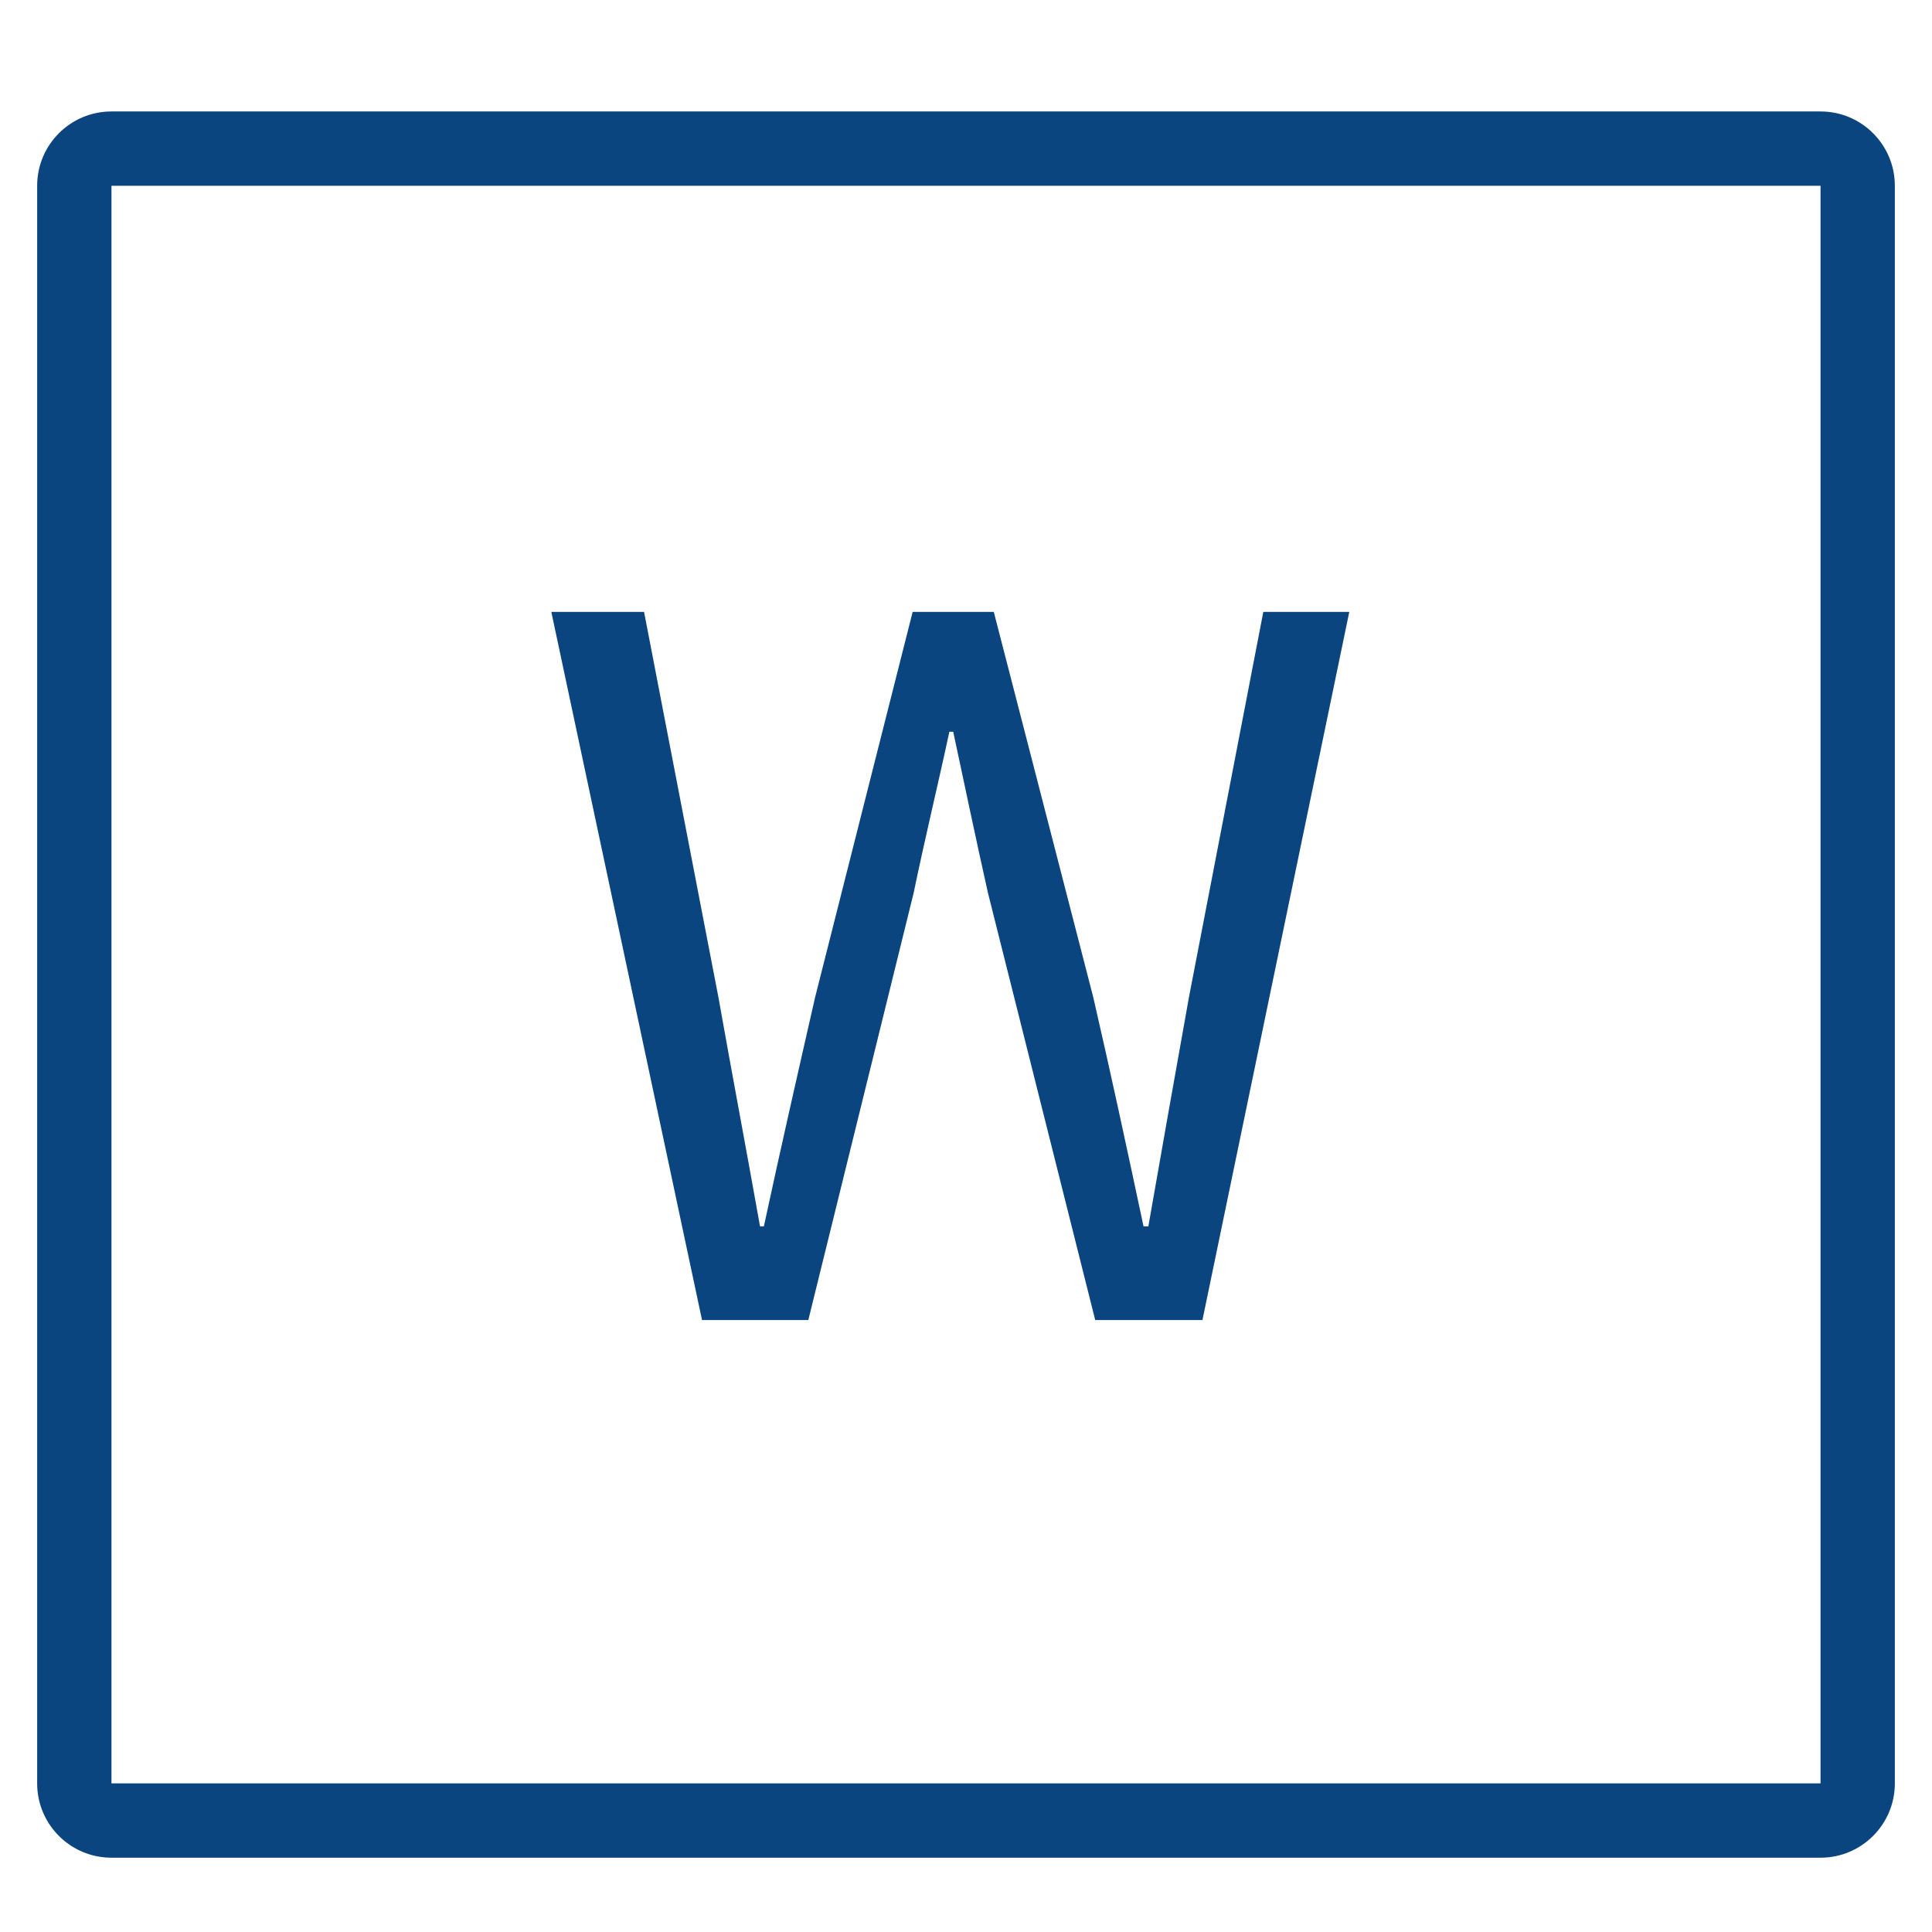 <svg xmlns="http://www.w3.org/2000/svg" xmlns:xlink="http://www.w3.org/1999/xlink" preserveAspectRatio="xMidYMid" width="52" height="52" viewBox="0 0 52 52">
  <defs>
    <style>
      .cls-1 {
        fill: #0a457f;
        fill-rule: evenodd;
      }
    </style>
  </defs>
  <path d="M49.000,50.000 L3.000,50.000 C1.895,50.000 1.000,49.104 1.000,48.000 L1.000,5.000 C1.000,3.895 1.895,3.000 3.000,3.000 L49.000,3.000 C50.104,3.000 51.000,3.895 51.000,5.000 L51.000,48.000 C51.000,49.104 50.104,50.000 49.000,50.000 ZM49.000,5.000 L3.000,5.000 L3.000,48.000 L49.000,48.000 L49.000,5.000 ZM19.337,26.845 C19.701,28.899 20.091,30.953 20.456,33.007 L20.560,33.007 C21.002,30.953 21.470,28.899 21.938,26.845 L24.564,16.470 L26.748,16.470 L29.426,26.845 C29.894,28.873 30.336,30.927 30.778,33.007 L30.908,33.007 C31.272,30.927 31.636,28.873 32.000,26.845 L34.002,16.470 L36.316,16.470 L32.364,35.529 L29.478,35.529 L26.592,24.037 C26.254,22.529 25.968,21.150 25.656,19.695 L25.552,19.695 C25.240,21.150 24.902,22.529 24.590,24.037 L21.756,35.529 L18.895,35.529 L14.839,16.470 L17.335,16.470 L19.337,26.845 Z" class="cls-1"/>
</svg>
